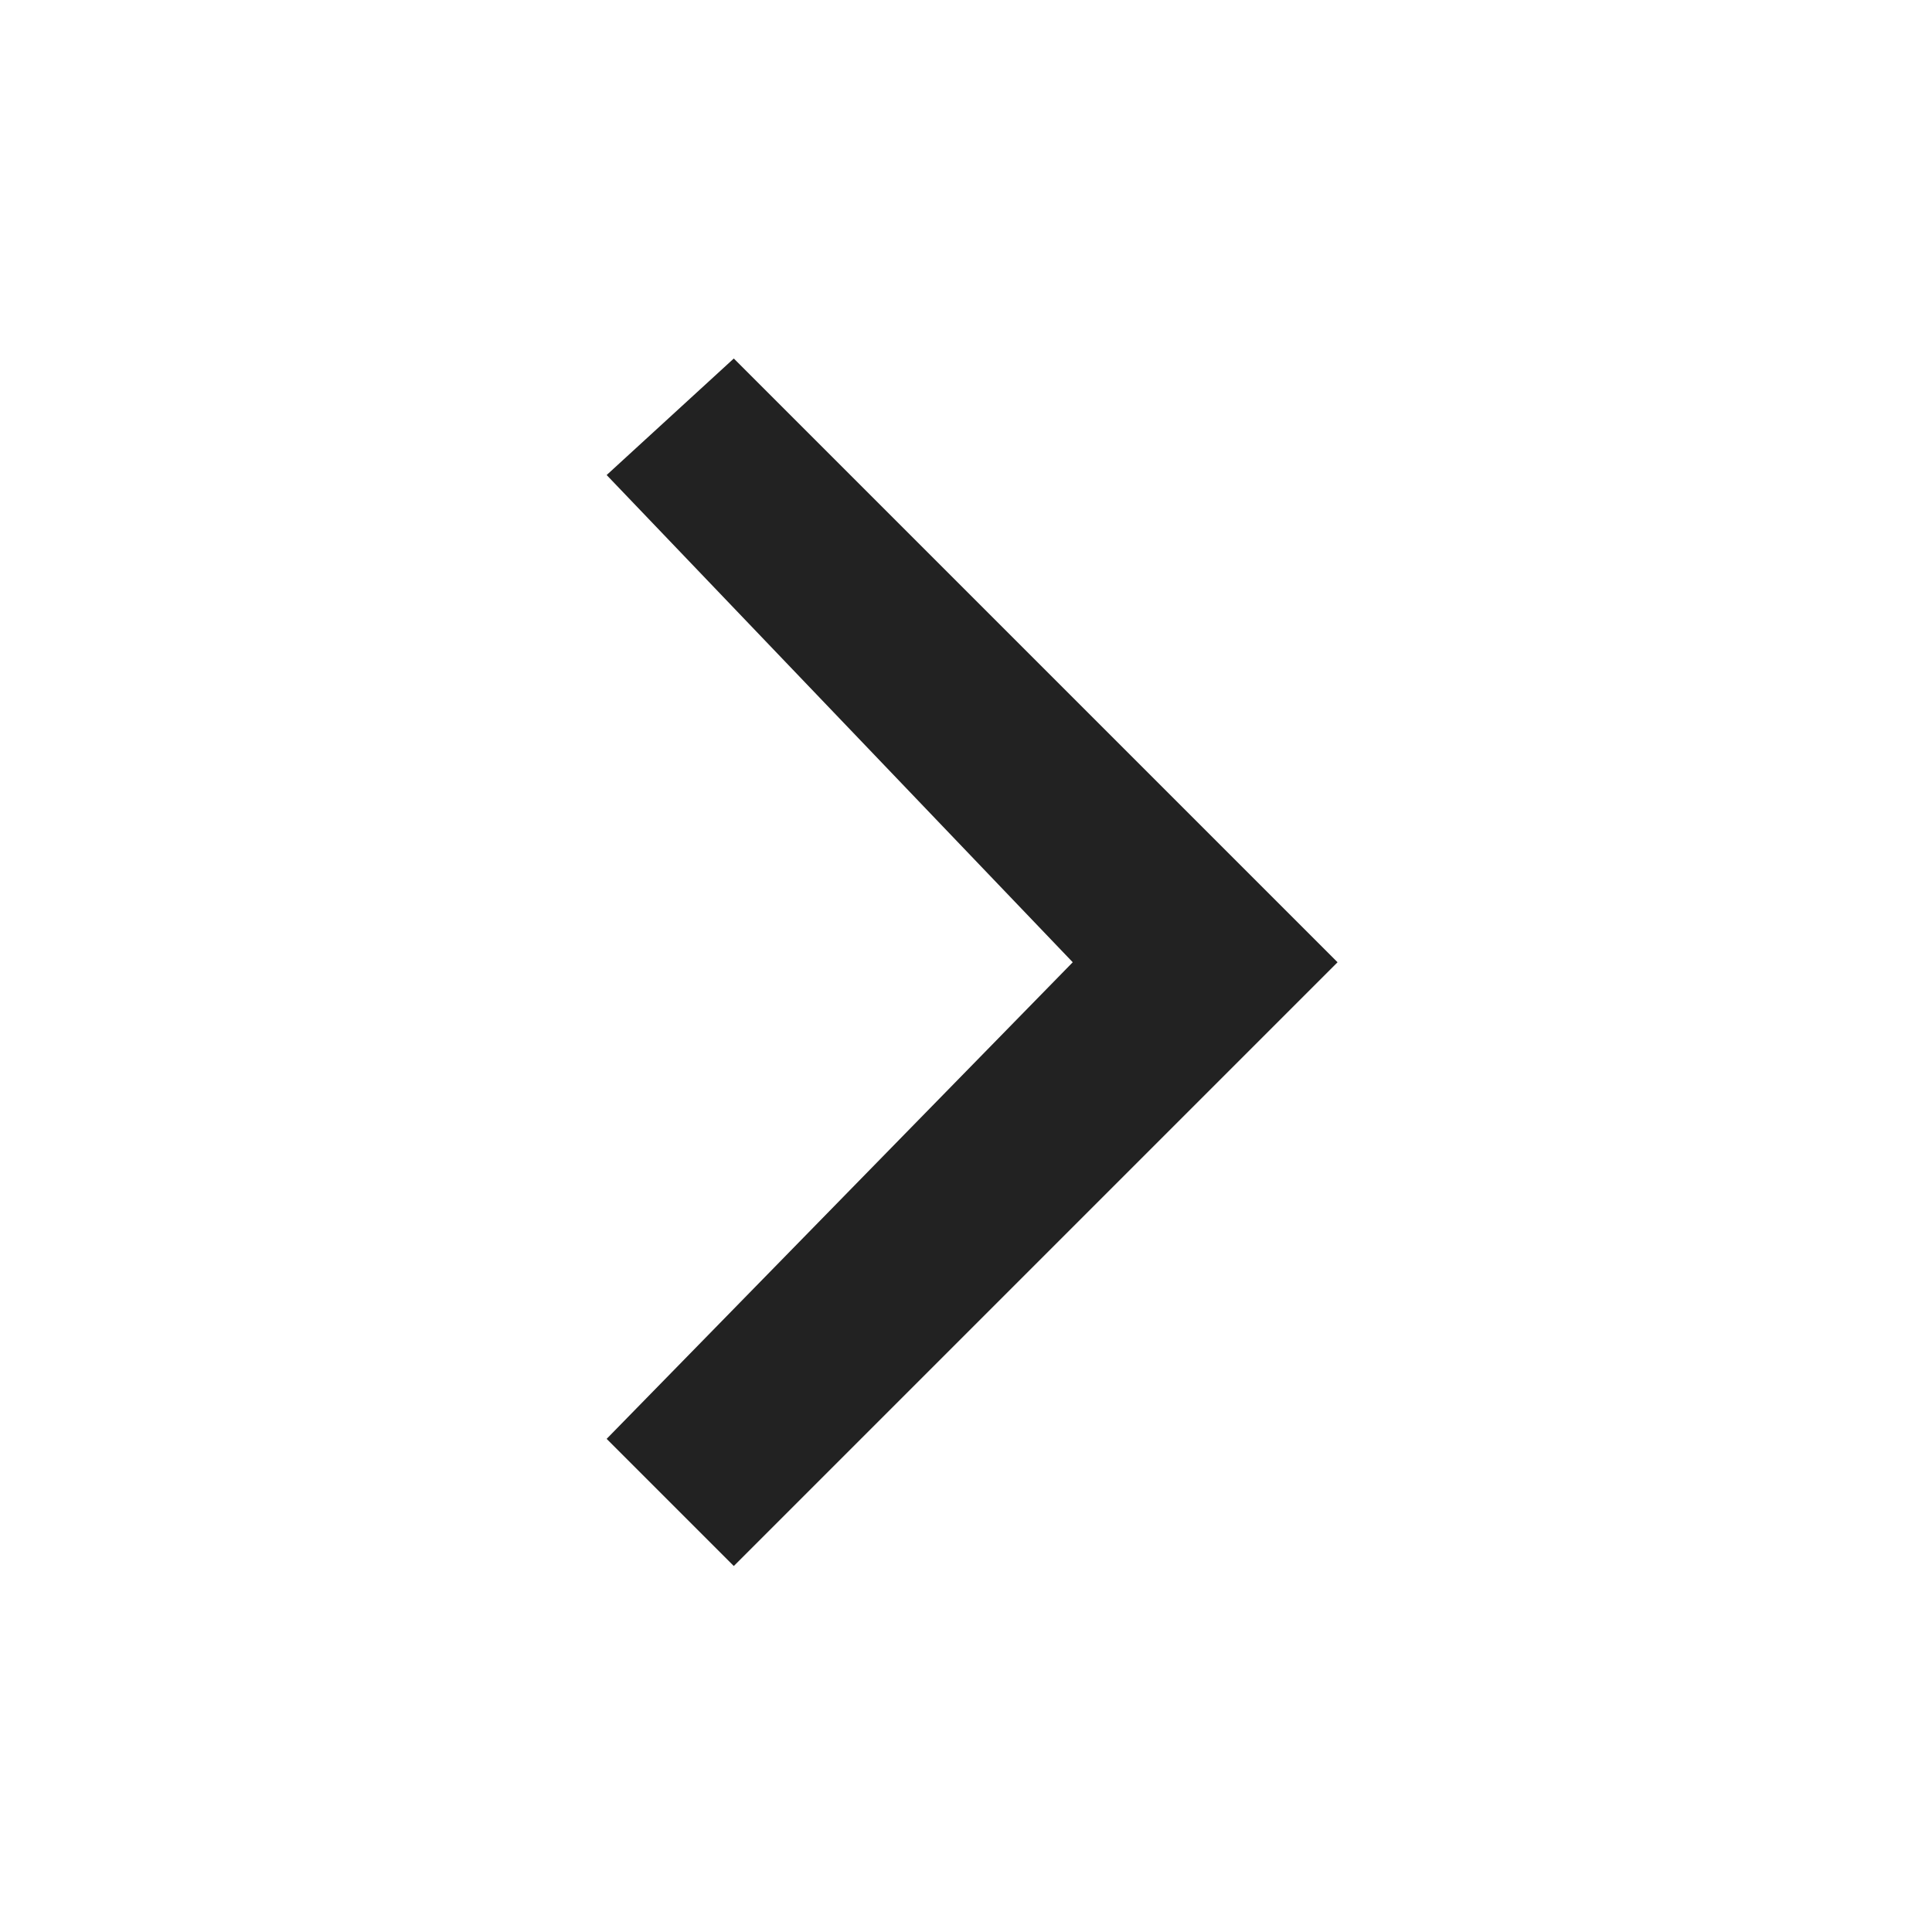<?xml version="1.0" encoding="UTF-8"?>
<svg xmlns="http://www.w3.org/2000/svg" width="16" height="16" viewBox="0 0 16 16">
	<title>
		right
	</title>
	<path d="m5.024 3.934 3.86 4.035-3.86 3.947 1.053 1.053 5-5-5-5z" fill="#222"/>
</svg>
